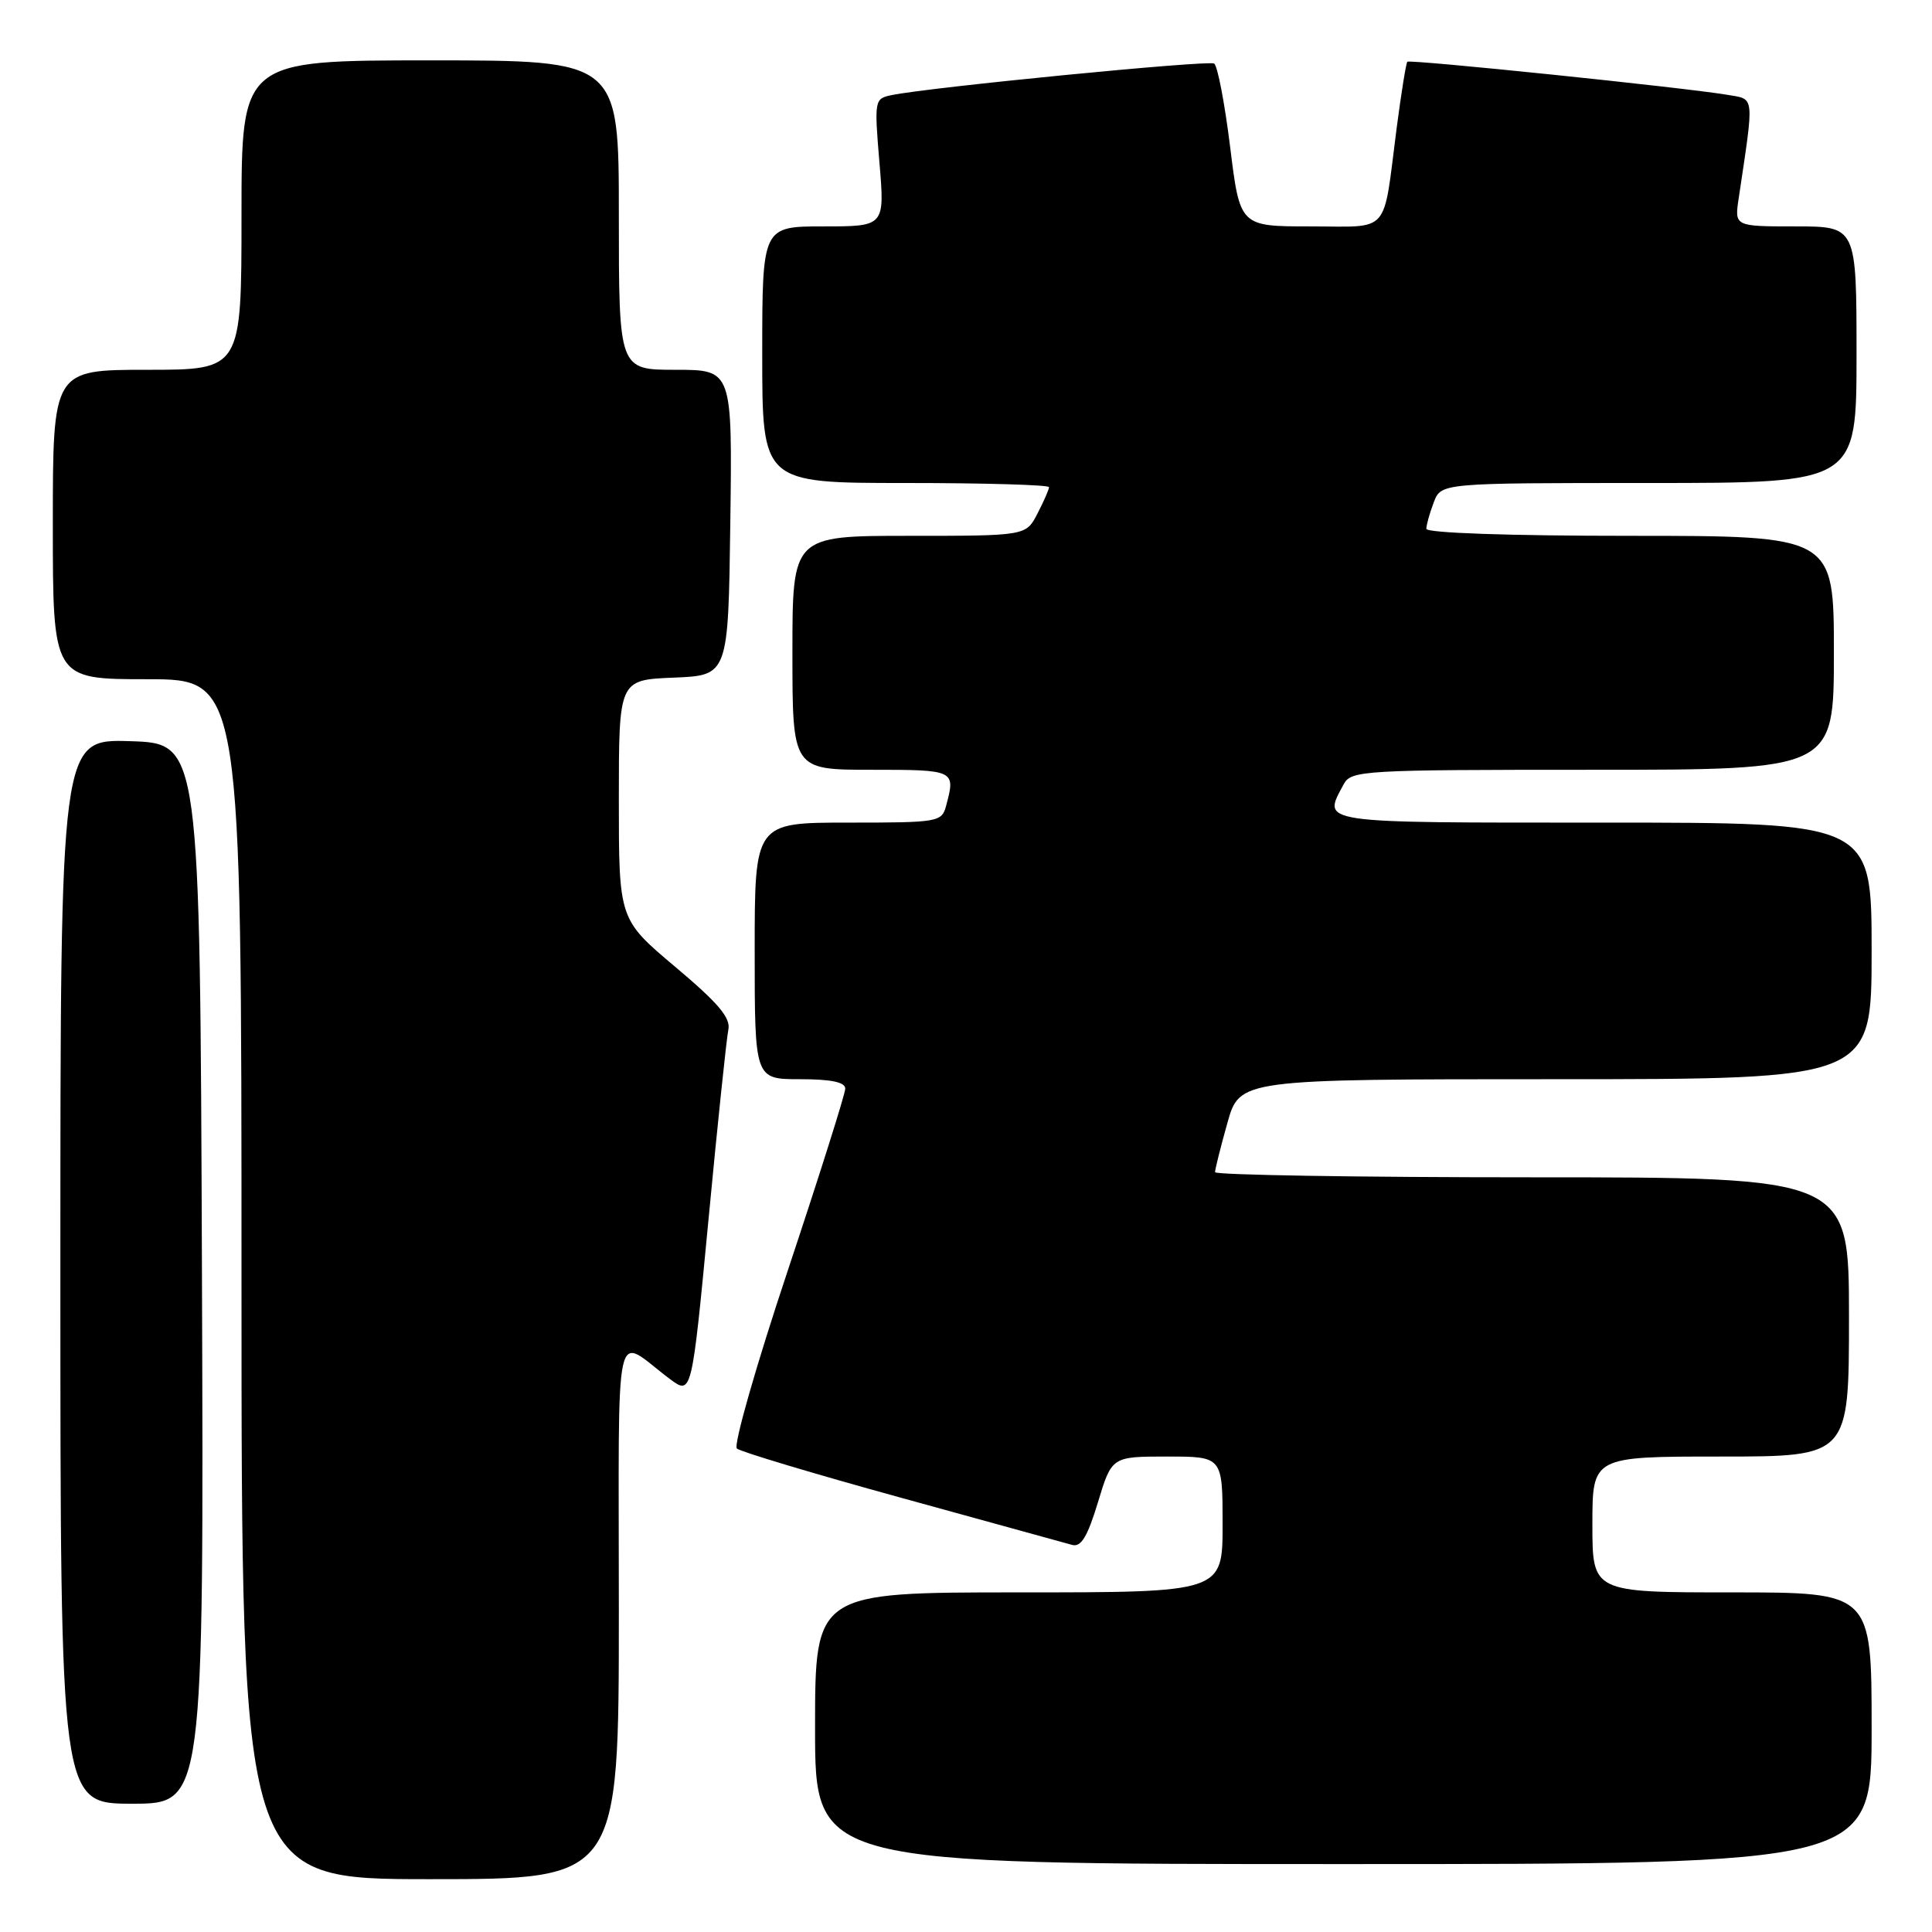 <?xml version="1.0" encoding="UTF-8" standalone="no"?>
<!DOCTYPE svg PUBLIC "-//W3C//DTD SVG 1.1//EN" "http://www.w3.org/Graphics/SVG/1.1/DTD/svg11.dtd" >
<svg xmlns="http://www.w3.org/2000/svg" xmlns:xlink="http://www.w3.org/1999/xlink" version="1.1" viewBox="0 0 256 256">
 <g >
 <path fill="currentColor"
d=" M 82.00 213.38 C 82.00 173.48 81.21 177.07 88.73 182.70 C 91.66 184.89 91.66 184.89 93.87 161.70 C 95.08 148.94 96.27 137.58 96.51 136.44 C 96.84 134.87 95.19 132.92 89.47 128.11 C 82.00 121.82 82.00 121.82 82.00 105.96 C 82.00 90.09 82.00 90.09 89.25 89.79 C 96.50 89.50 96.50 89.50 96.77 69.25 C 97.04 49.00 97.04 49.00 89.52 49.00 C 82.00 49.00 82.00 49.00 82.00 28.50 C 82.00 8.00 82.00 8.00 57.00 8.00 C 32.00 8.00 32.00 8.00 32.00 28.50 C 32.00 49.00 32.00 49.00 19.50 49.00 C 7.00 49.00 7.00 49.00 7.00 69.50 C 7.00 90.00 7.00 90.00 19.50 90.00 C 32.00 90.00 32.00 90.00 32.00 169.50 C 32.00 249.00 32.00 249.00 57.00 249.00 C 82.00 249.00 82.00 249.00 82.00 213.38 Z  M 248.00 229.00 C 248.00 211.00 248.00 211.00 229.50 211.00 C 211.00 211.00 211.00 211.00 211.00 202.00 C 211.00 193.00 211.00 193.00 228.00 193.00 C 245.00 193.00 245.00 193.00 245.00 174.50 C 245.00 156.00 245.00 156.00 203.00 156.00 C 179.90 156.00 161.00 155.69 161.00 155.32 C 161.00 154.94 161.73 152.01 162.63 148.82 C 164.26 143.00 164.26 143.00 206.13 143.00 C 248.00 143.00 248.00 143.00 248.00 126.00 C 248.00 109.00 248.00 109.00 212.50 109.00 C 174.18 109.00 175.24 109.16 178.04 103.93 C 179.03 102.08 180.46 102.00 211.04 102.00 C 243.00 102.00 243.00 102.00 243.00 86.50 C 243.00 71.00 243.00 71.00 216.00 71.00 C 199.92 71.00 189.00 70.62 189.00 70.07 C 189.00 69.55 189.44 67.98 189.98 66.57 C 190.95 64.00 190.95 64.00 218.48 64.00 C 246.00 64.00 246.00 64.00 246.00 47.00 C 246.00 30.00 246.00 30.00 237.91 30.00 C 229.82 30.00 229.82 30.00 230.39 26.25 C 232.46 12.36 232.56 13.19 228.85 12.56 C 223.17 11.60 186.82 7.85 186.48 8.18 C 186.31 8.36 185.67 12.33 185.06 17.00 C 183.21 31.31 184.36 30.00 173.63 30.00 C 164.30 30.00 164.30 30.00 163.00 19.47 C 162.28 13.67 161.33 8.70 160.88 8.42 C 160.11 7.95 123.31 11.55 118.16 12.60 C 115.87 13.07 115.84 13.23 116.53 21.54 C 117.24 30.00 117.24 30.00 109.12 30.00 C 101.00 30.00 101.00 30.00 101.00 47.00 C 101.00 64.00 101.00 64.00 120.00 64.00 C 130.45 64.00 139.00 64.25 139.00 64.55 C 139.00 64.85 138.31 66.43 137.47 68.05 C 135.95 71.00 135.95 71.00 120.47 71.00 C 105.00 71.00 105.00 71.00 105.00 86.50 C 105.00 102.00 105.00 102.00 115.50 102.00 C 126.55 102.00 126.63 102.04 125.37 106.75 C 124.79 108.93 124.38 109.00 112.38 109.00 C 100.00 109.00 100.00 109.00 100.00 126.00 C 100.00 143.00 100.00 143.00 106.00 143.00 C 110.13 143.00 112.00 143.39 112.00 144.25 C 112.00 144.94 108.57 155.78 104.39 168.34 C 100.20 180.90 97.16 191.52 97.64 191.94 C 98.11 192.36 107.95 195.31 119.50 198.49 C 131.05 201.67 141.21 204.47 142.07 204.71 C 143.25 205.03 144.10 203.62 145.48 199.07 C 147.32 193.00 147.32 193.00 154.66 193.00 C 162.00 193.00 162.00 193.00 162.00 202.00 C 162.00 211.00 162.00 211.00 135.00 211.00 C 108.00 211.00 108.00 211.00 108.00 229.00 C 108.00 247.00 108.00 247.00 178.00 247.00 C 248.00 247.00 248.00 247.00 248.00 229.00 Z  M 26.76 168.75 C 26.50 98.50 26.50 98.50 17.25 98.21 C 8.00 97.92 8.00 97.92 8.00 168.46 C 8.00 239.00 8.00 239.00 17.51 239.00 C 27.01 239.00 27.01 239.00 26.76 168.75 Z "/>
</g>
</svg>